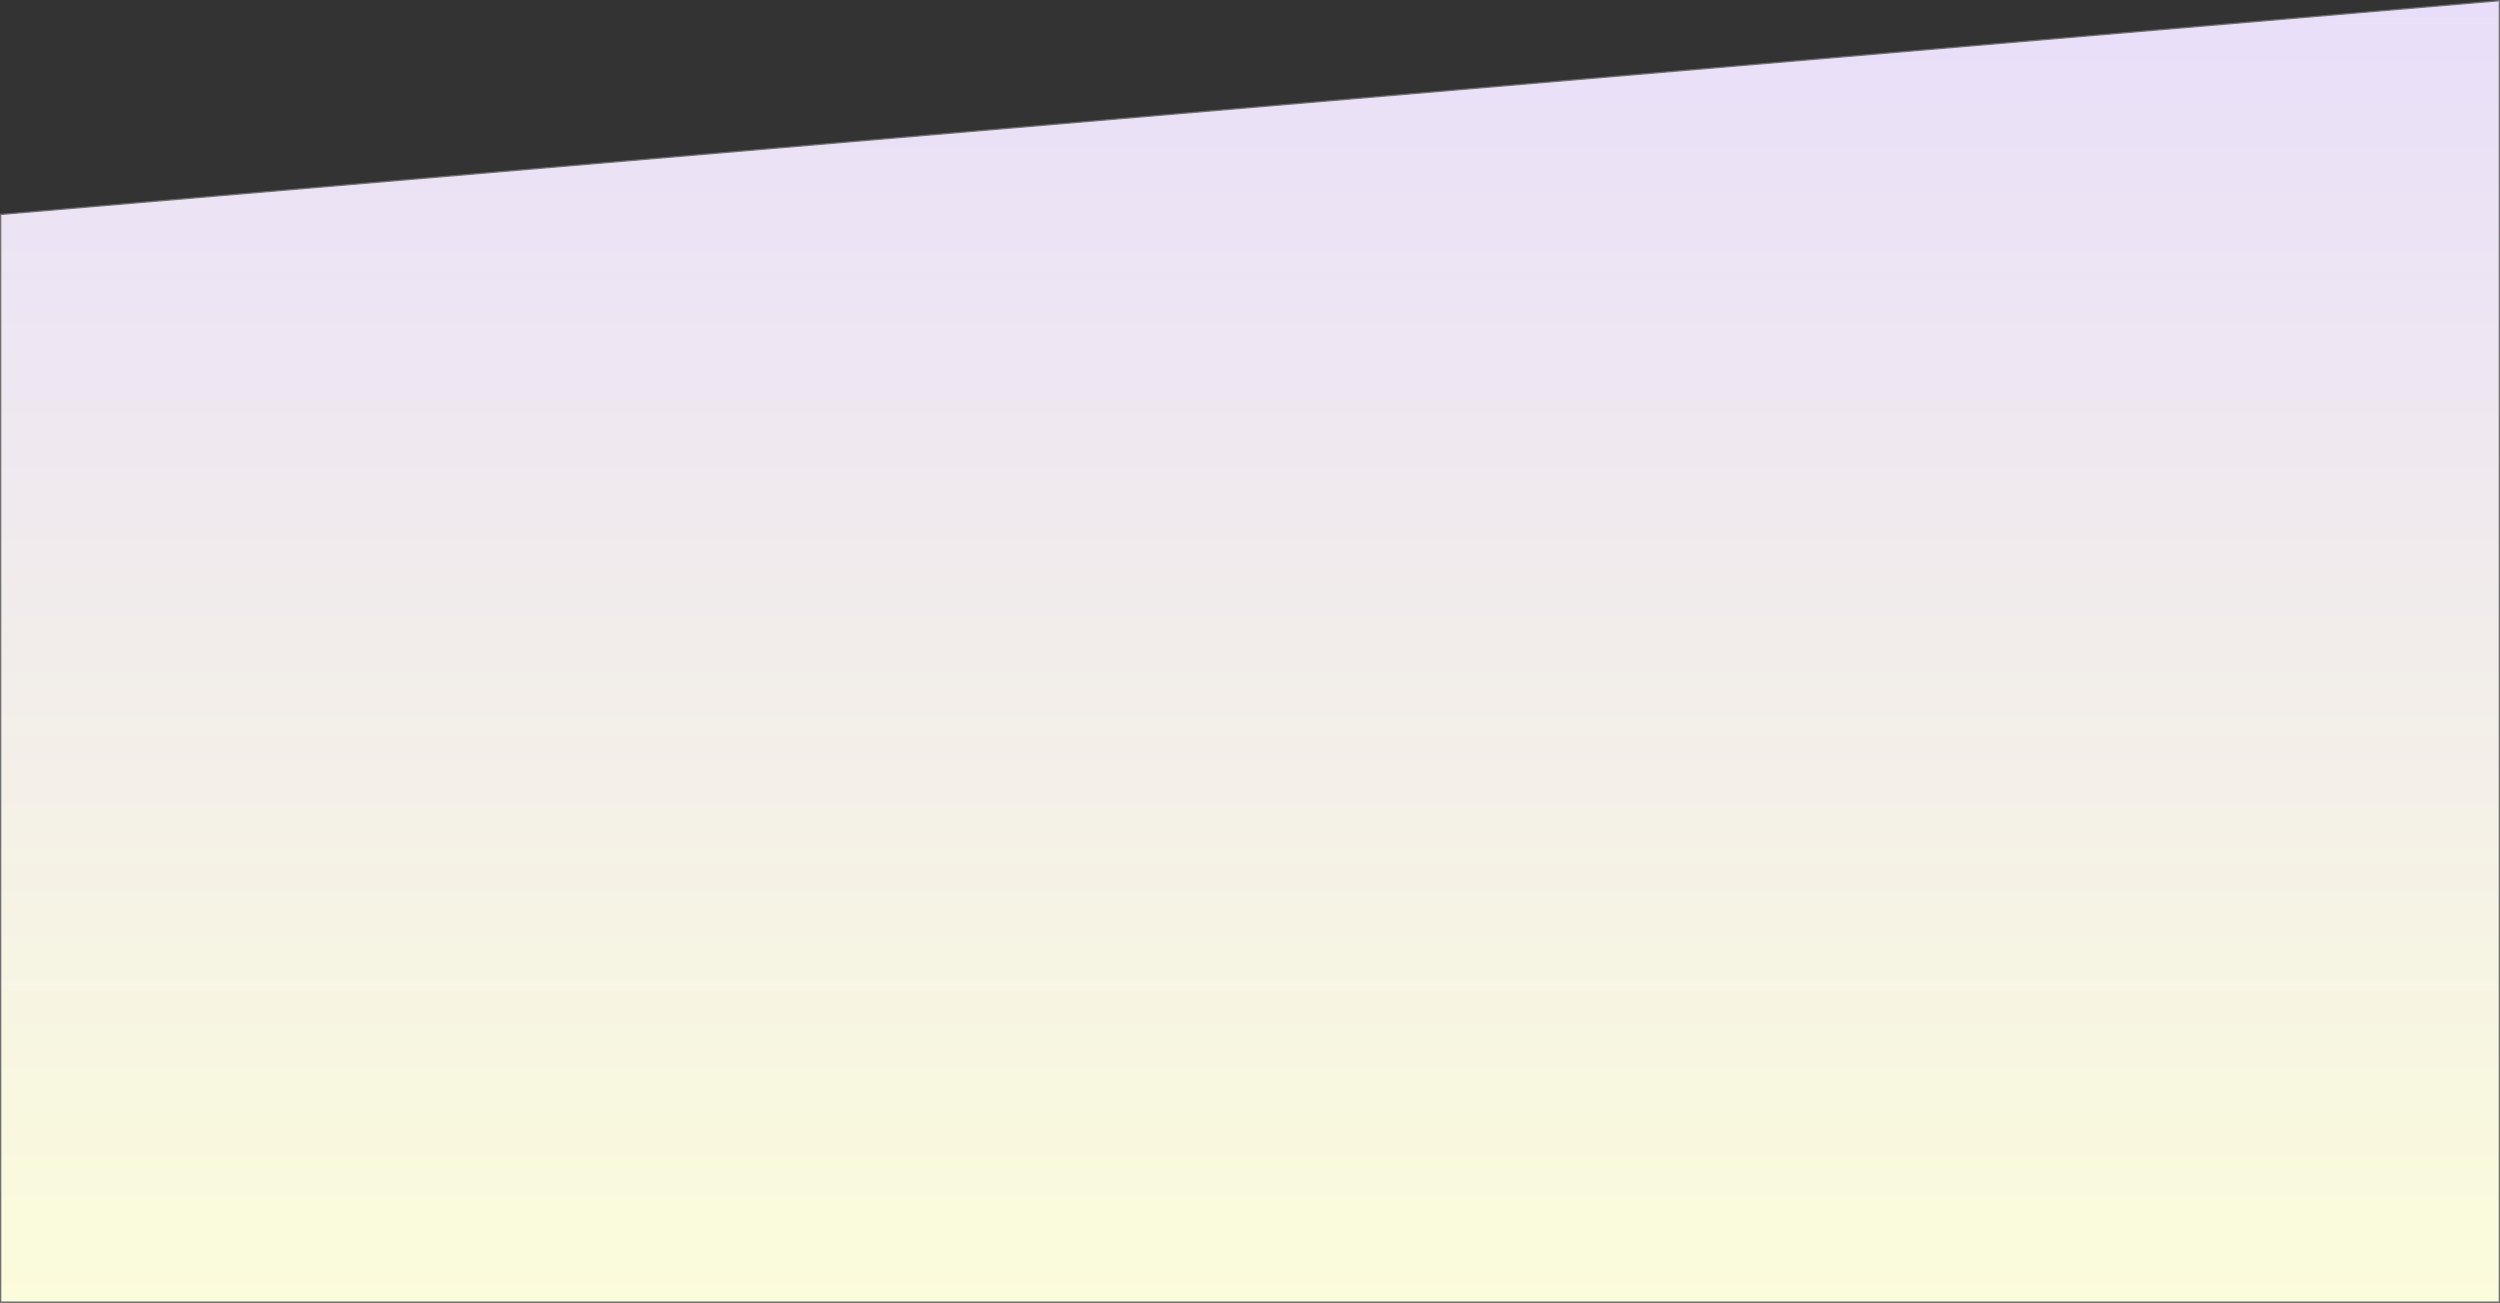 <svg xmlns="http://www.w3.org/2000/svg" xmlns:xlink="http://www.w3.org/1999/xlink" width="1921" height="1001.044" viewBox="0 0 1921 1001.044">
  <rect x="0" y="0" width="1921" height="1001.044" fill="#333333" stroke="none"/>
  <defs>
    <linearGradient id="linear-gradient" x1="0.5" x2="0.5" y2="1" gradientUnits="objectBoundingBox">
      <stop offset="0" stop-color="#e9defa"/>
      <stop offset="1" stop-color="#fbfcdb"/>
    </linearGradient>
  </defs>
  <path id="contact_background_desk" d="M0,3907.219l1920-164.252v1000H.016Z" transform="translate(0.5 -3742.423)" stroke="#707070" stroke-width="1" fill="url(#linear-gradient)"/>
</svg>
